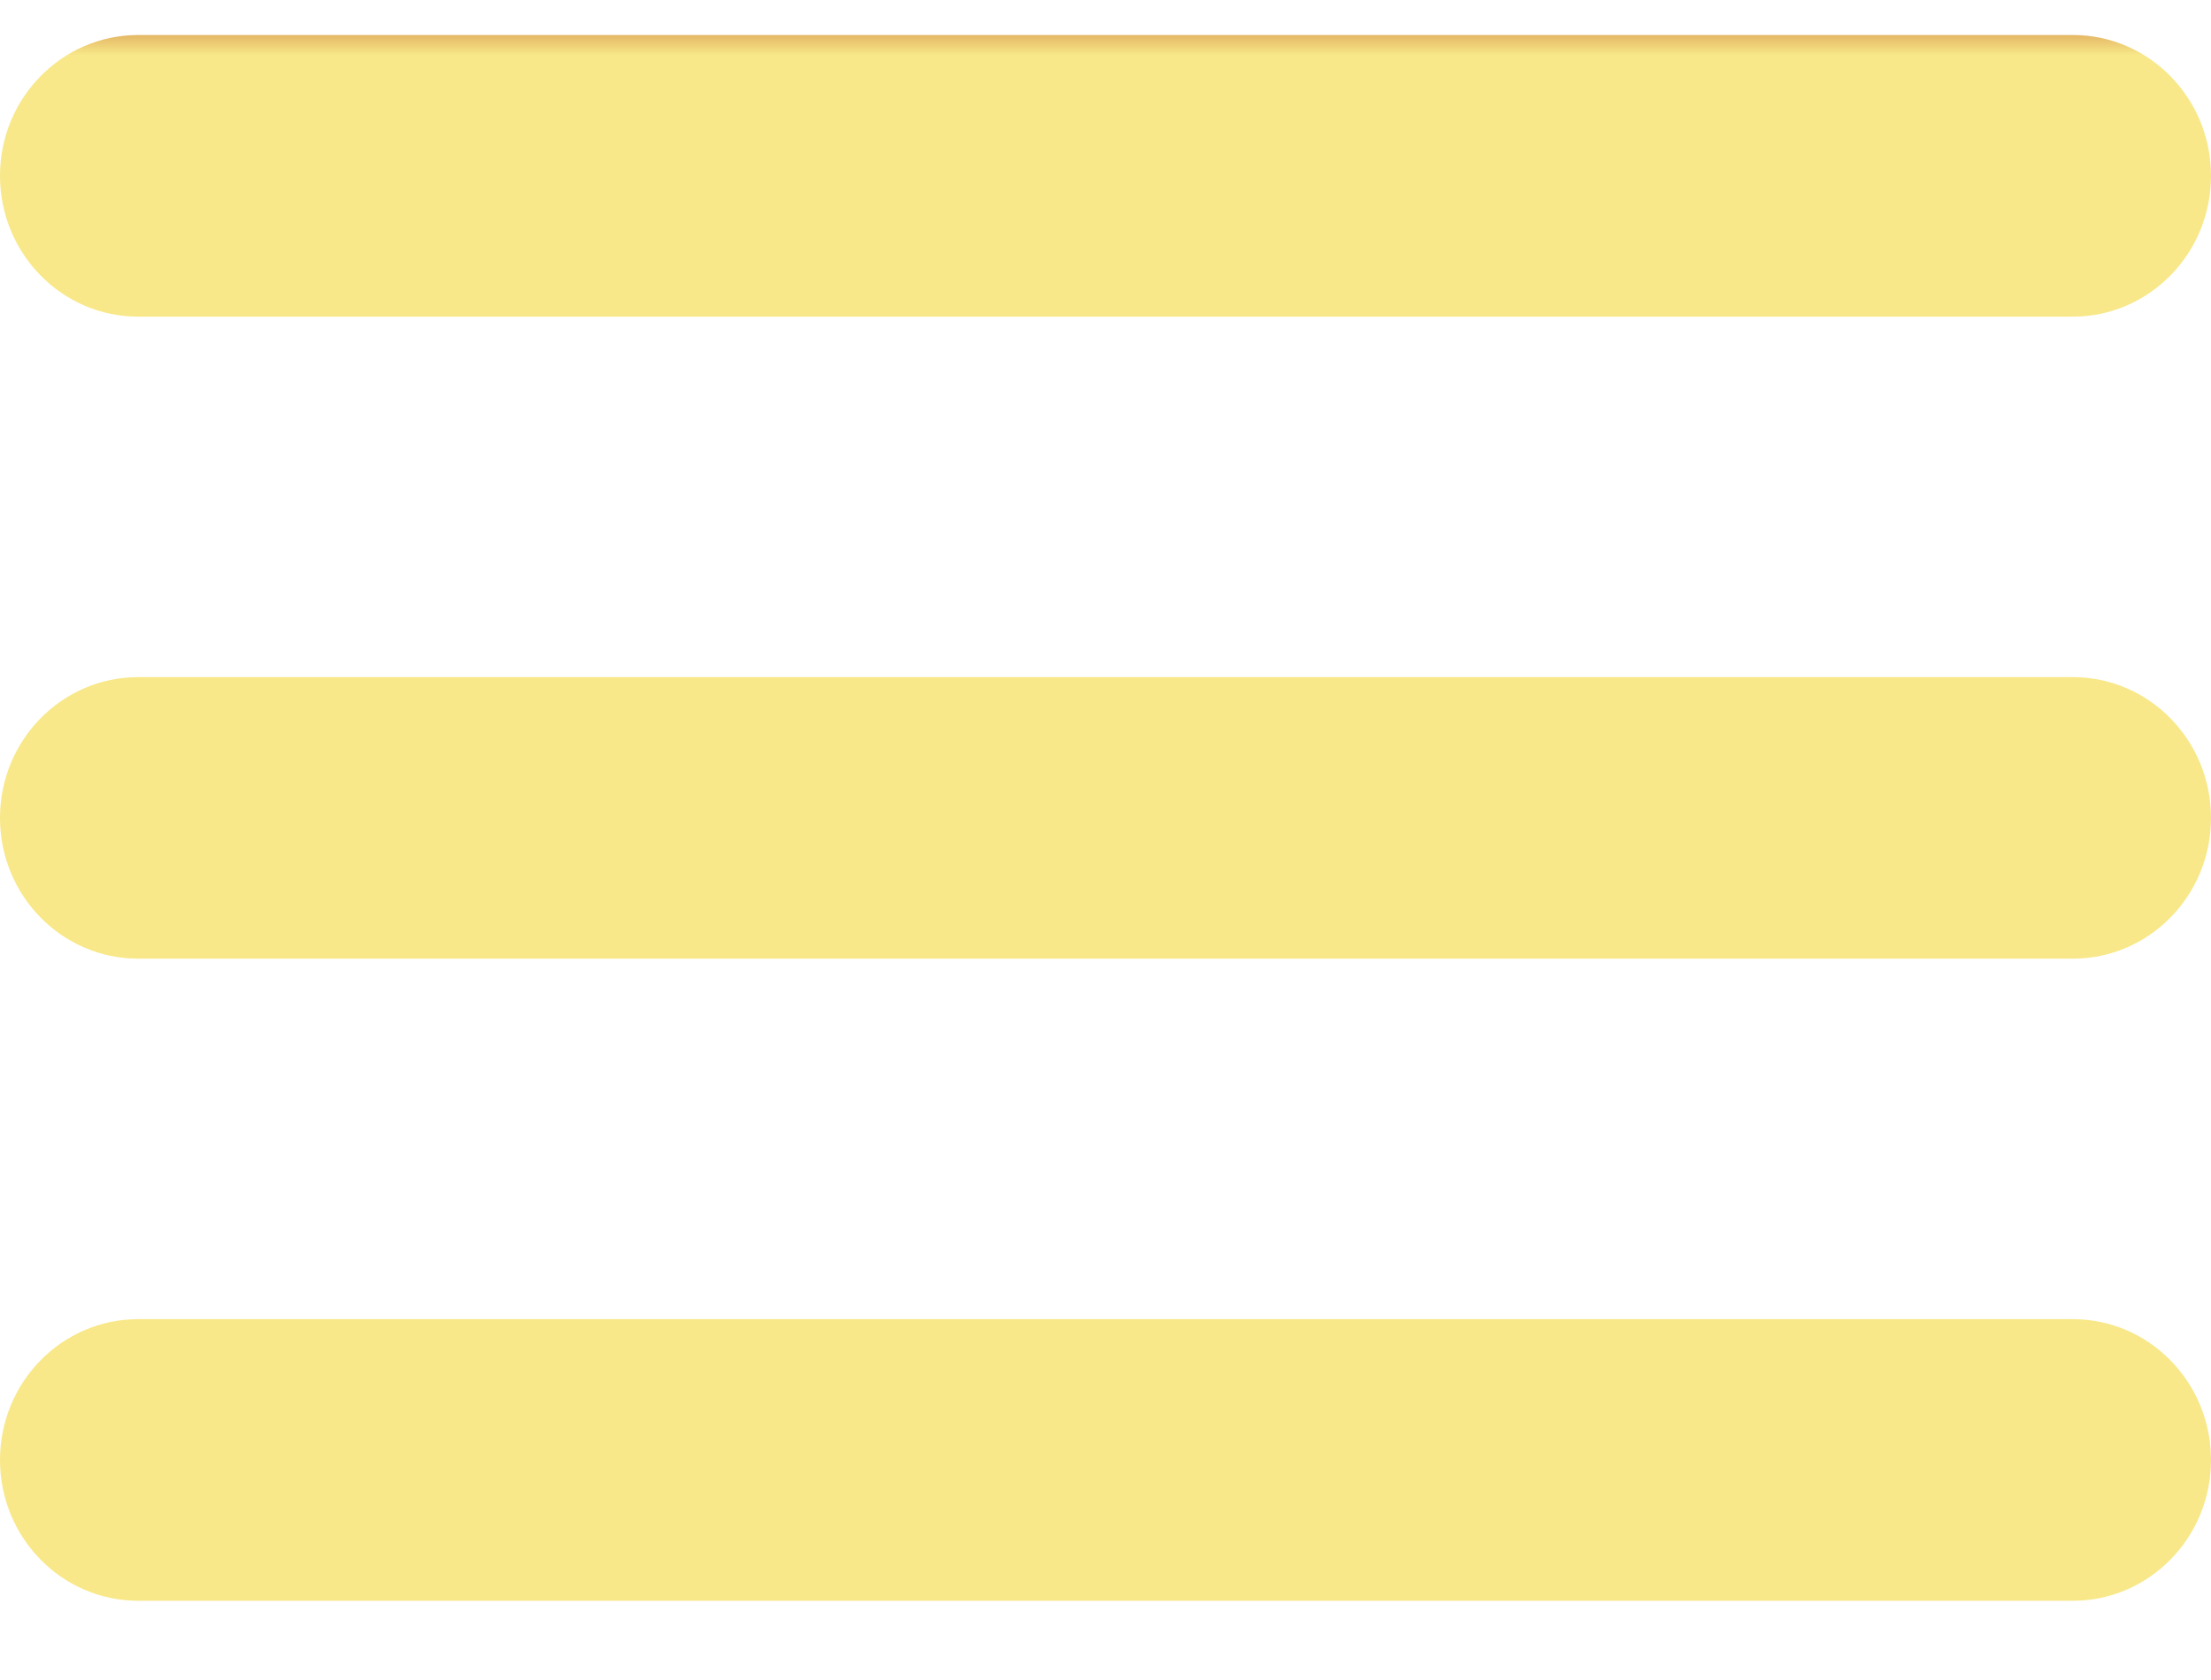 <svg width="25" height="19" viewBox="0 0 25 19" fill="none" xmlns="http://www.w3.org/2000/svg">
<path d="M1.562 3.581H23.438C24.3 3.581 25 2.868 25 1.988C25 1.109 24.3 0.396 23.438 0.396H1.562C0.7 0.396 0 1.109 0 1.988C0 2.868 0.7 3.581 1.562 3.581Z" fill="url(#paint0_linear_70844_2058)"/>
<path d="M23.438 7.658H1.562C0.7 7.658 0 8.371 0 9.25C0 10.13 0.7 10.842 1.562 10.842H23.438C24.3 10.842 25 10.13 25 9.25C25 8.371 24.3 7.658 23.438 7.658Z" fill="url(#paint1_linear_70844_2058)"/>
<path d="M23.438 14.919H1.562C0.7 14.919 0 15.632 0 16.512C0 17.391 0.7 18.104 1.562 18.104H23.438C24.3 18.104 25 17.391 25 16.512C25 15.632 24.3 14.919 23.438 14.919Z" fill="url(#paint2_linear_70844_2058)"/>
<defs>
<linearGradient id="paint0_linear_70844_2058" x1="12.5" y1="0.396" x2="12.5" y2="18.104" gradientUnits="userSpaceOnUse">
<stop stop-color="#E4B764"/>
<stop offset="0.013" stop-color="#F8E889"/>
</linearGradient>
<linearGradient id="paint1_linear_70844_2058" x1="12.5" y1="0.396" x2="12.5" y2="18.104" gradientUnits="userSpaceOnUse">
<stop stop-color="#E4B764"/>
<stop offset="0.013" stop-color="#F8E889"/>
</linearGradient>
<linearGradient id="paint2_linear_70844_2058" x1="12.5" y1="0.396" x2="12.5" y2="18.104" gradientUnits="userSpaceOnUse">
<stop stop-color="#E4B764"/>
<stop offset="0.013" stop-color="#F8E889"/>
</linearGradient>
</defs>
</svg>
